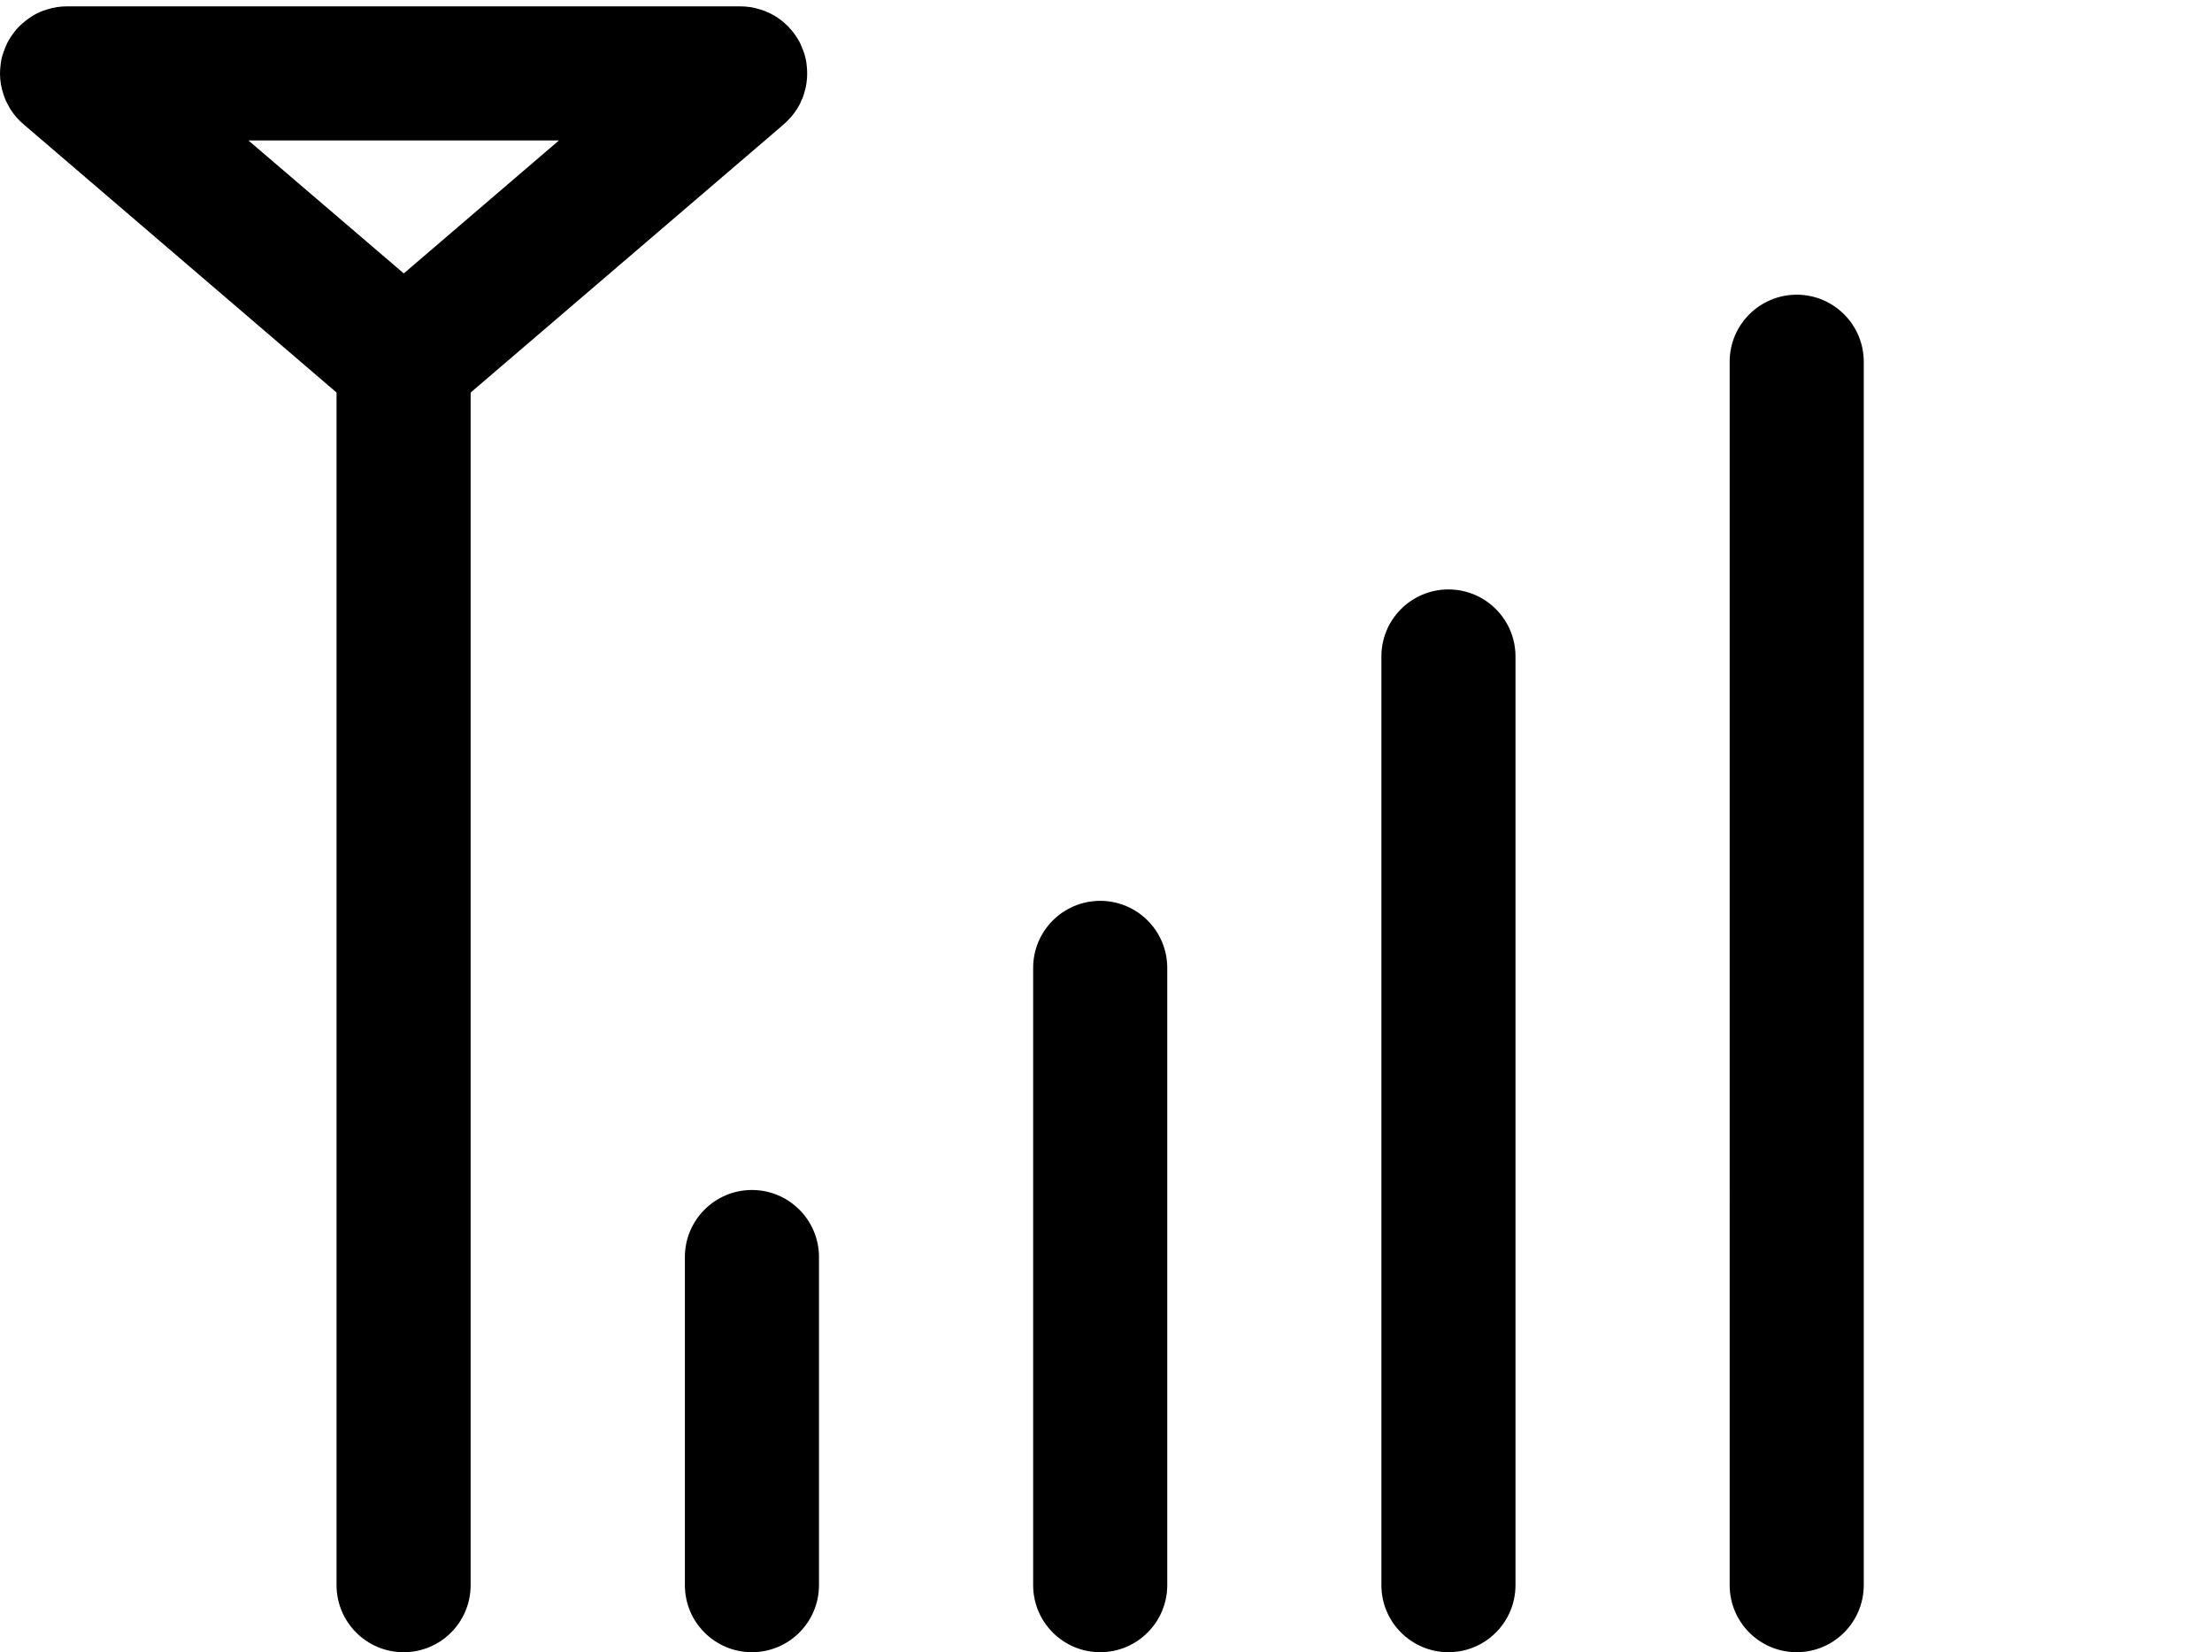 <svg xmlns="http://www.w3.org/2000/svg" width="90" height="67.221"><path d="M73.103 67.22c-1.507 0-2.728-1.222-2.728-2.728V14.718c0-1.506 1.221-2.728 2.728-2.728 1.507 0 2.728 1.222 2.728 2.728v49.774c-.001 1.506-1.222 2.728-2.728 2.728zM30.594 67.22c-1.507 0-2.728-1.222-2.728-2.728V51.143c0-1.506 1.221-2.728 2.728-2.728 1.506 0 2.728 1.222 2.728 2.728v13.349c0 1.506-1.221 2.728-2.728 2.728zM44.764 67.22c-1.506 0-2.728-1.222-2.728-2.728V39.379c0-1.506 1.221-2.728 2.728-2.728 1.507 0 2.728 1.222 2.728 2.728v25.113c-.001 1.506-1.222 2.728-2.728 2.728zM58.933 67.22c-1.507 0-2.728-1.222-2.728-2.728V26.709c0-1.506 1.221-2.728 2.728-2.728 1.507 0 2.728 1.222 2.728 2.728v37.783c0 1.506-1.221 2.728-2.728 2.728z"/><path d="M 37.827,19.095 C 37.819,19.017 37.811,18.931 37.796,18.853 37.757,18.666 37.702,18.471 37.617,18.292 37.594,18.222 37.563,18.159 37.531,18.097 37.437,17.926 37.321,17.754 37.188,17.598 37.172,17.582 37.164,17.567 37.149,17.559 37.103,17.497 37.048,17.442 36.985,17.388 36.907,17.31 36.821,17.24 36.736,17.178 36.674,17.131 36.611,17.085 36.541,17.046 36.44,16.984 36.338,16.929 36.237,16.89 36.175,16.859 36.113,16.835 36.042,16.812 36.003,16.796 35.964,16.781 35.925,16.773 35.668,16.687 35.395,16.648 35.114,16.648 H 7.728 c -0.272,0 -0.545,0.039 -0.811,0.125 -0.046,0.016 -0.093,0.031 -0.14,0.047 -0.062,0.016 -0.117,0.039 -0.172,0.07 -0.148,0.062 -0.296,0.148 -0.436,0.249 -0.062,0.039 -0.117,0.086 -0.171,0.133 -0.062,0.047 -0.125,0.101 -0.179,0.156 -0.062,0.055 -0.109,0.109 -0.164,0.171 -0.008,0.016 -0.024,0.023 -0.031,0.039 -0.054,0.07 -0.109,0.14 -0.156,0.21 -0.086,0.125 -0.156,0.242 -0.21,0.374 -0.031,0.055 -0.054,0.117 -0.07,0.171 -0.062,0.148 -0.109,0.304 -0.14,0.46 C 5.032,18.931 5.025,19.017 5.017,19.095 5.008,19.189 5,19.283 5,19.376 c 0,0.288 0.047,0.569 0.14,0.849 0.023,0.086 0.062,0.179 0.101,0.265 0.031,0.07 0.07,0.14 0.109,0.21 0.031,0.062 0.062,0.117 0.101,0.171 0.132,0.21 0.304,0.397 0.499,0.569 l 0.047,0.039 12.696,10.88 v 48.523 c 0,1.504 1.223,2.728 2.728,2.728 1.512,0 2.728,-1.224 2.728,-2.728 V 32.36 l 12.657,-10.841 0.086,-0.078 c 0.078,-0.062 0.148,-0.132 0.21,-0.203 0.078,-0.078 0.148,-0.156 0.21,-0.249 0.047,-0.062 0.094,-0.125 0.133,-0.195 0.062,-0.094 0.117,-0.195 0.156,-0.304 0.031,-0.055 0.055,-0.117 0.078,-0.179 0.016,-0.039 0.031,-0.086 0.039,-0.125 0.086,-0.265 0.124,-0.538 0.124,-0.811 0.001,-0.092 -0.007,-0.186 -0.015,-0.28 z m -16.398,8.418 -6.321,-5.409 h 12.633 z" transform="translate(-5 -16.389)"/><path fill="none" d="M7.736 19.376L7.728 19.376" transform="translate(-5 -16.389)"/></svg>